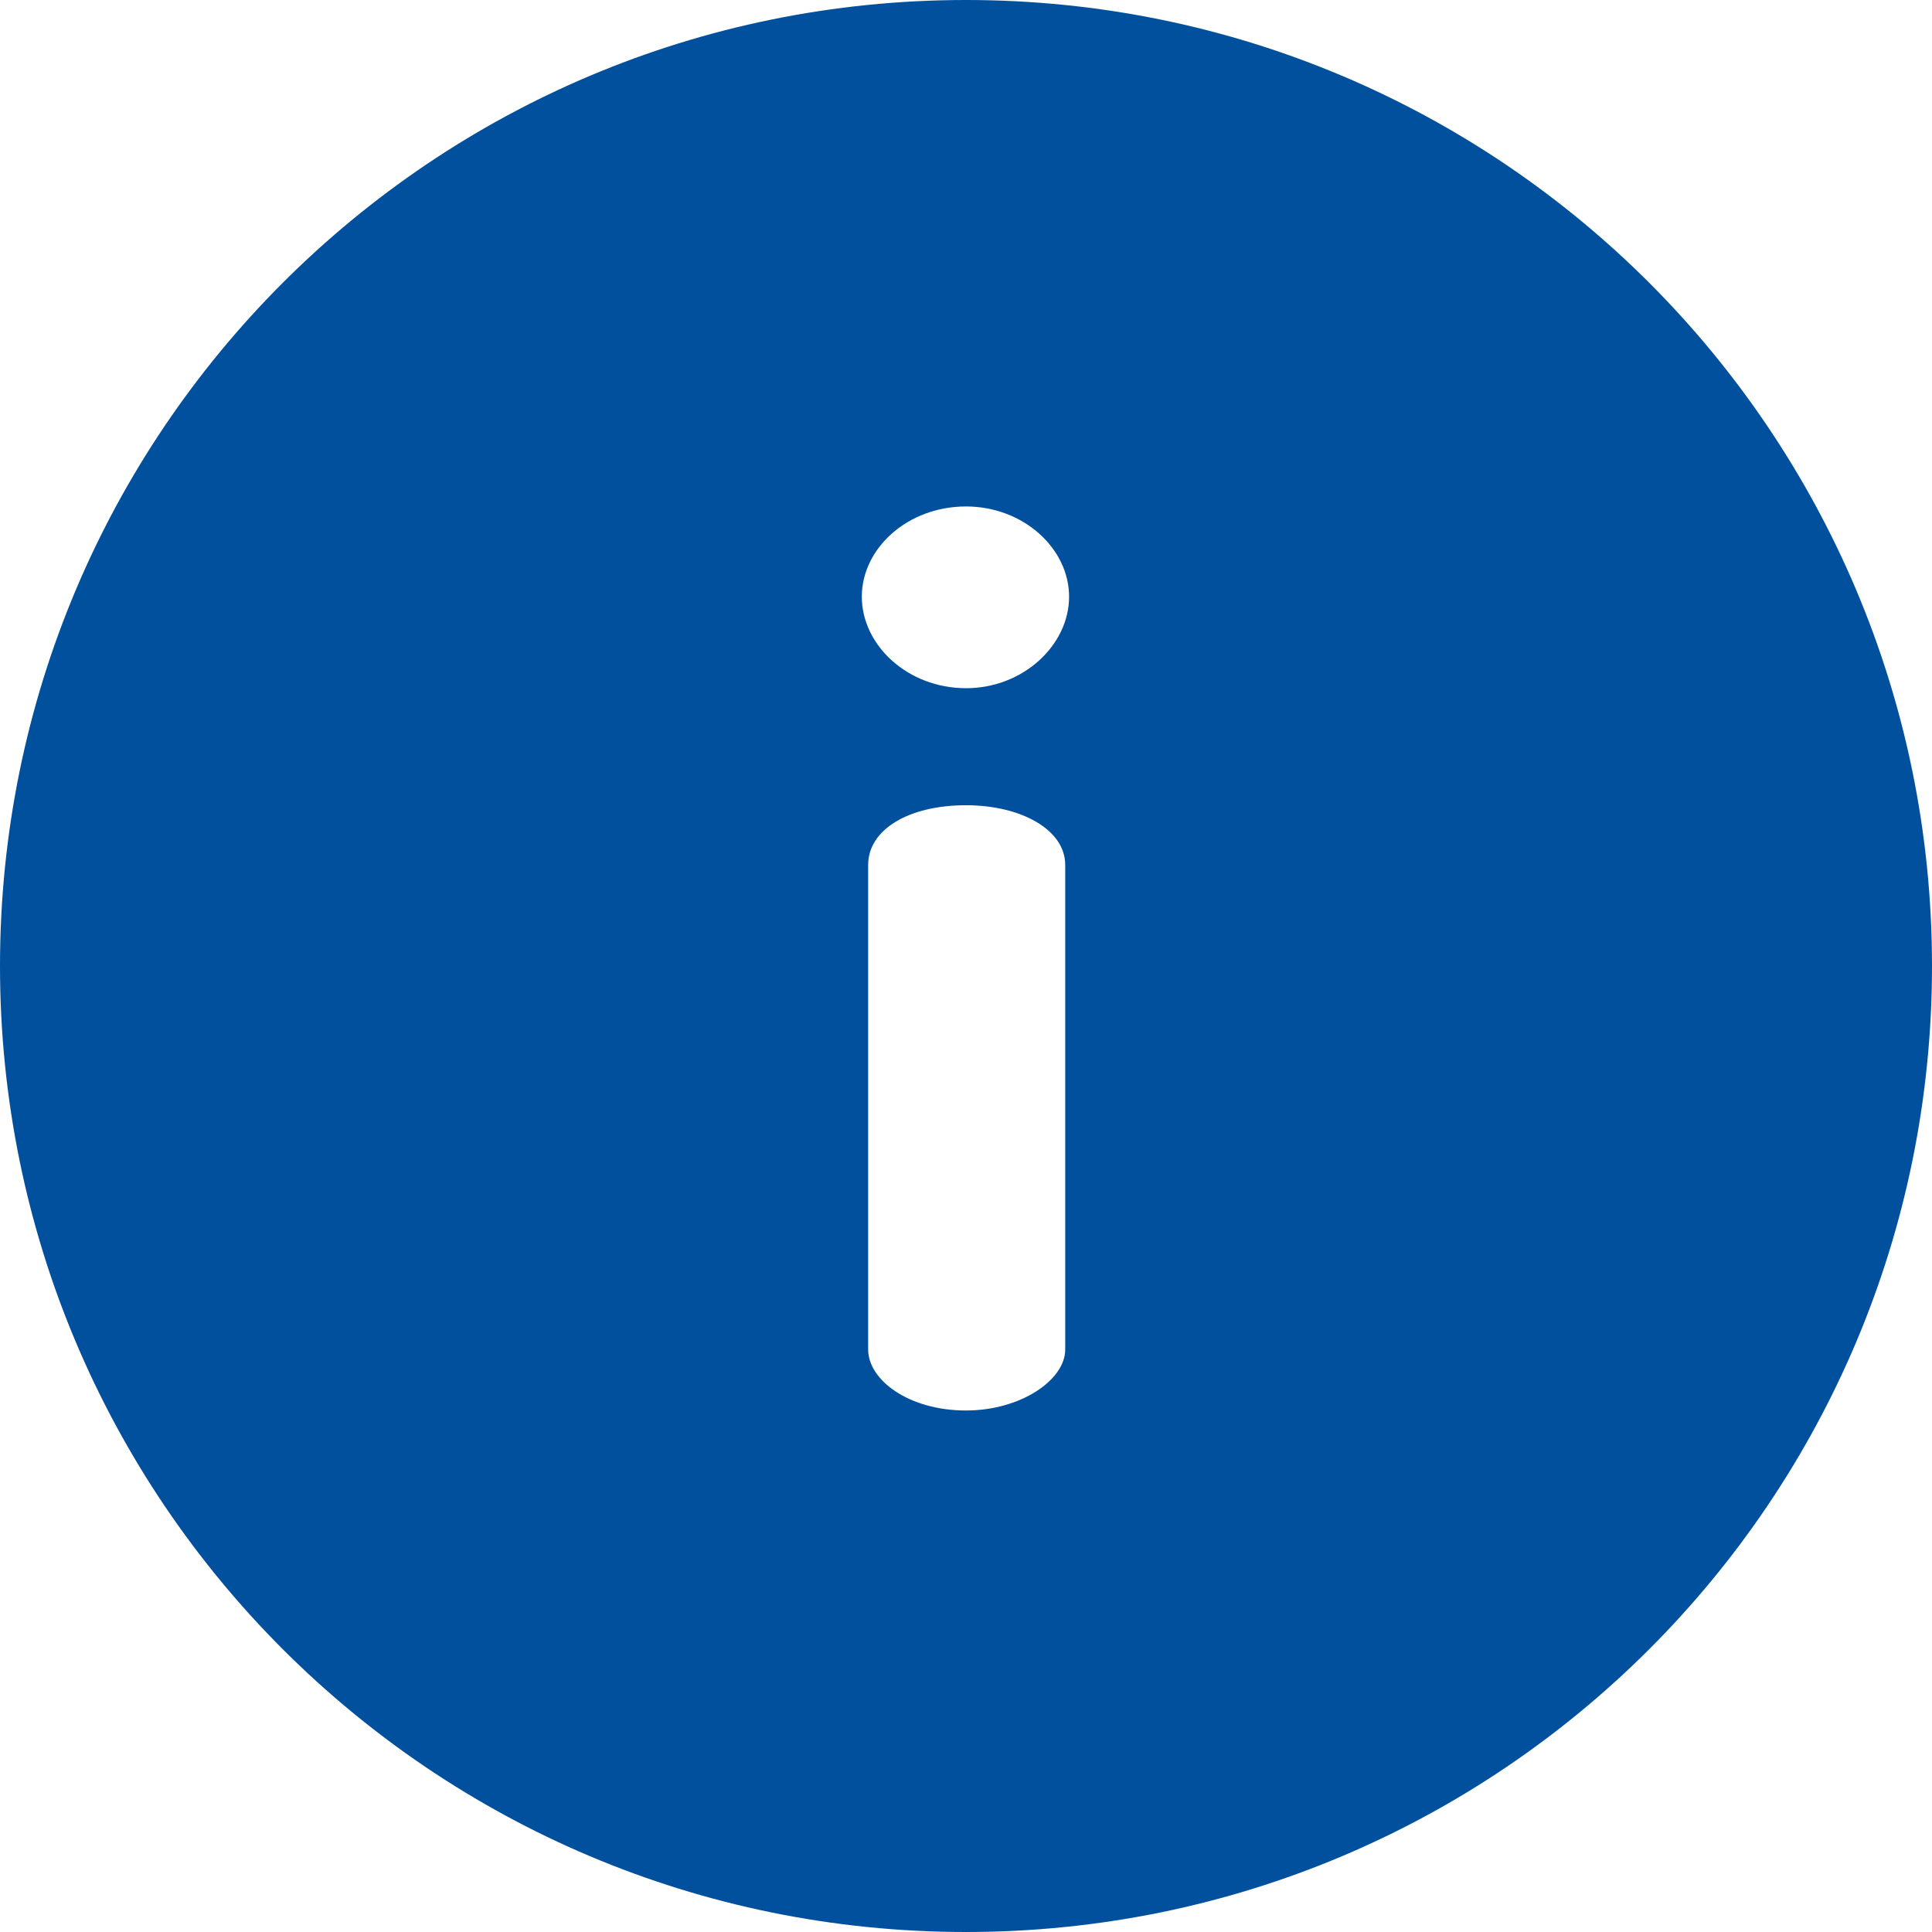 <svg width="14" height="14" viewBox="0 0 14 14" fill="none" xmlns="http://www.w3.org/2000/svg">
<path d="M7 0C3.131 0 0 3.131 0 7C0 10.869 3.131 14 7 14C10.869 14 14 10.869 14 7C14 3.131 10.869 0 7 0ZM7.719 9.779C7.719 10 7.396 10.221 7 10.221C6.585 10.221 6.291 10 6.291 9.779V6.268C6.291 6.01 6.586 5.835 7 5.835C7.396 5.835 7.719 6.01 7.719 6.268V9.779ZM7 4.987C6.576 4.987 6.245 4.674 6.245 4.324C6.245 3.974 6.576 3.67 7 3.67C7.415 3.67 7.747 3.974 7.747 4.324C7.747 4.674 7.415 4.987 7 4.987Z" fill="#00509D"/>
</svg>

